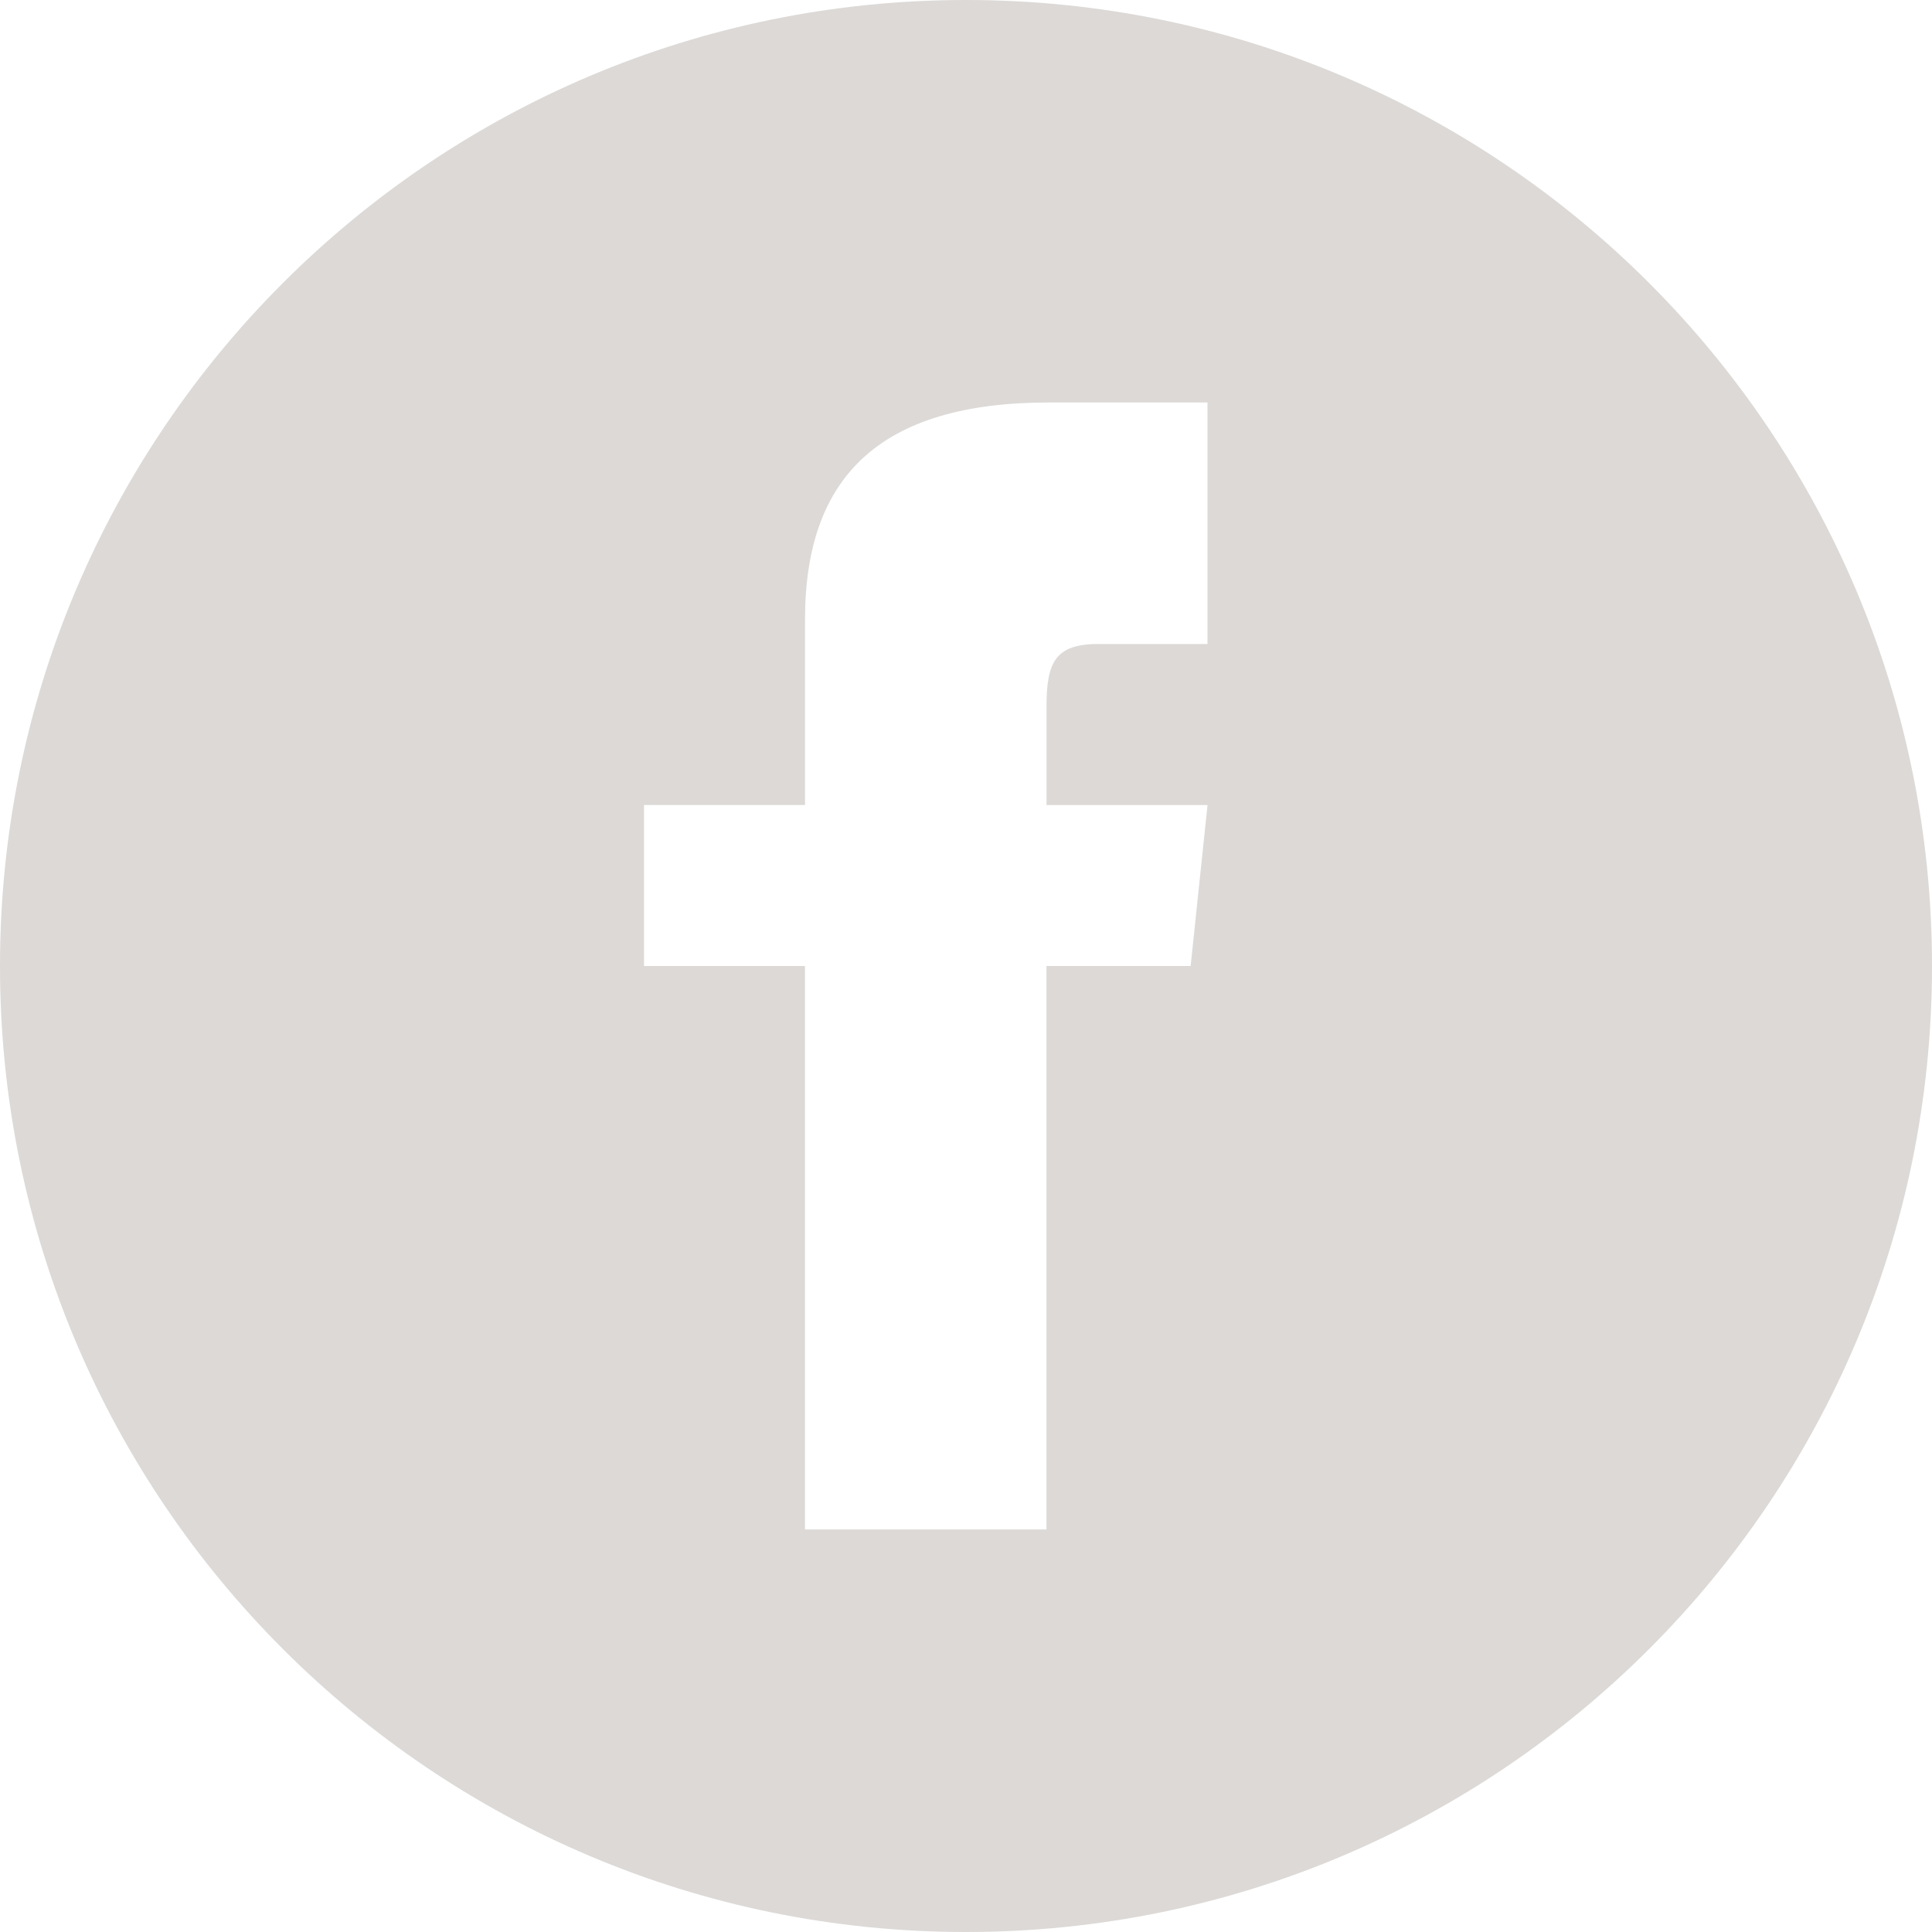 <?xml version="1.0" encoding="utf-8"?>
<!-- Generator: Adobe Illustrator 16.0.0, SVG Export Plug-In . SVG Version: 6.00 Build 0)  -->
<!DOCTYPE svg PUBLIC "-//W3C//DTD SVG 1.1//EN" "http://www.w3.org/Graphics/SVG/1.1/DTD/svg11.dtd">
<svg version="1.1" id="Layer_1" xmlns="http://www.w3.org/2000/svg" xmlns:xlink="http://www.w3.org/1999/xlink" x="0px" y="0px"
	 width="50px" height="50px" viewBox="0 0 50 50" enable-background="new 0 0 50 50" xml:space="preserve">
<path fill="#DCD9D7" d="M25,0C11.194,0,0,11.194,0,25c0,13.807,11.194,25,25,25c13.807,0,25-11.193,25-25C50,11.194,38.807,0,25,0z
	 M31.25,16.666h-2.812c-1.123,0-1.354,0.461-1.354,1.621v2.547h4.167L30.814,25h-3.731v14.583h-6.25V25h-4.166v-4.166h4.167v-4.809
	c0-3.686,1.94-5.609,6.311-5.609h4.105V16.666z"/>
</svg>
